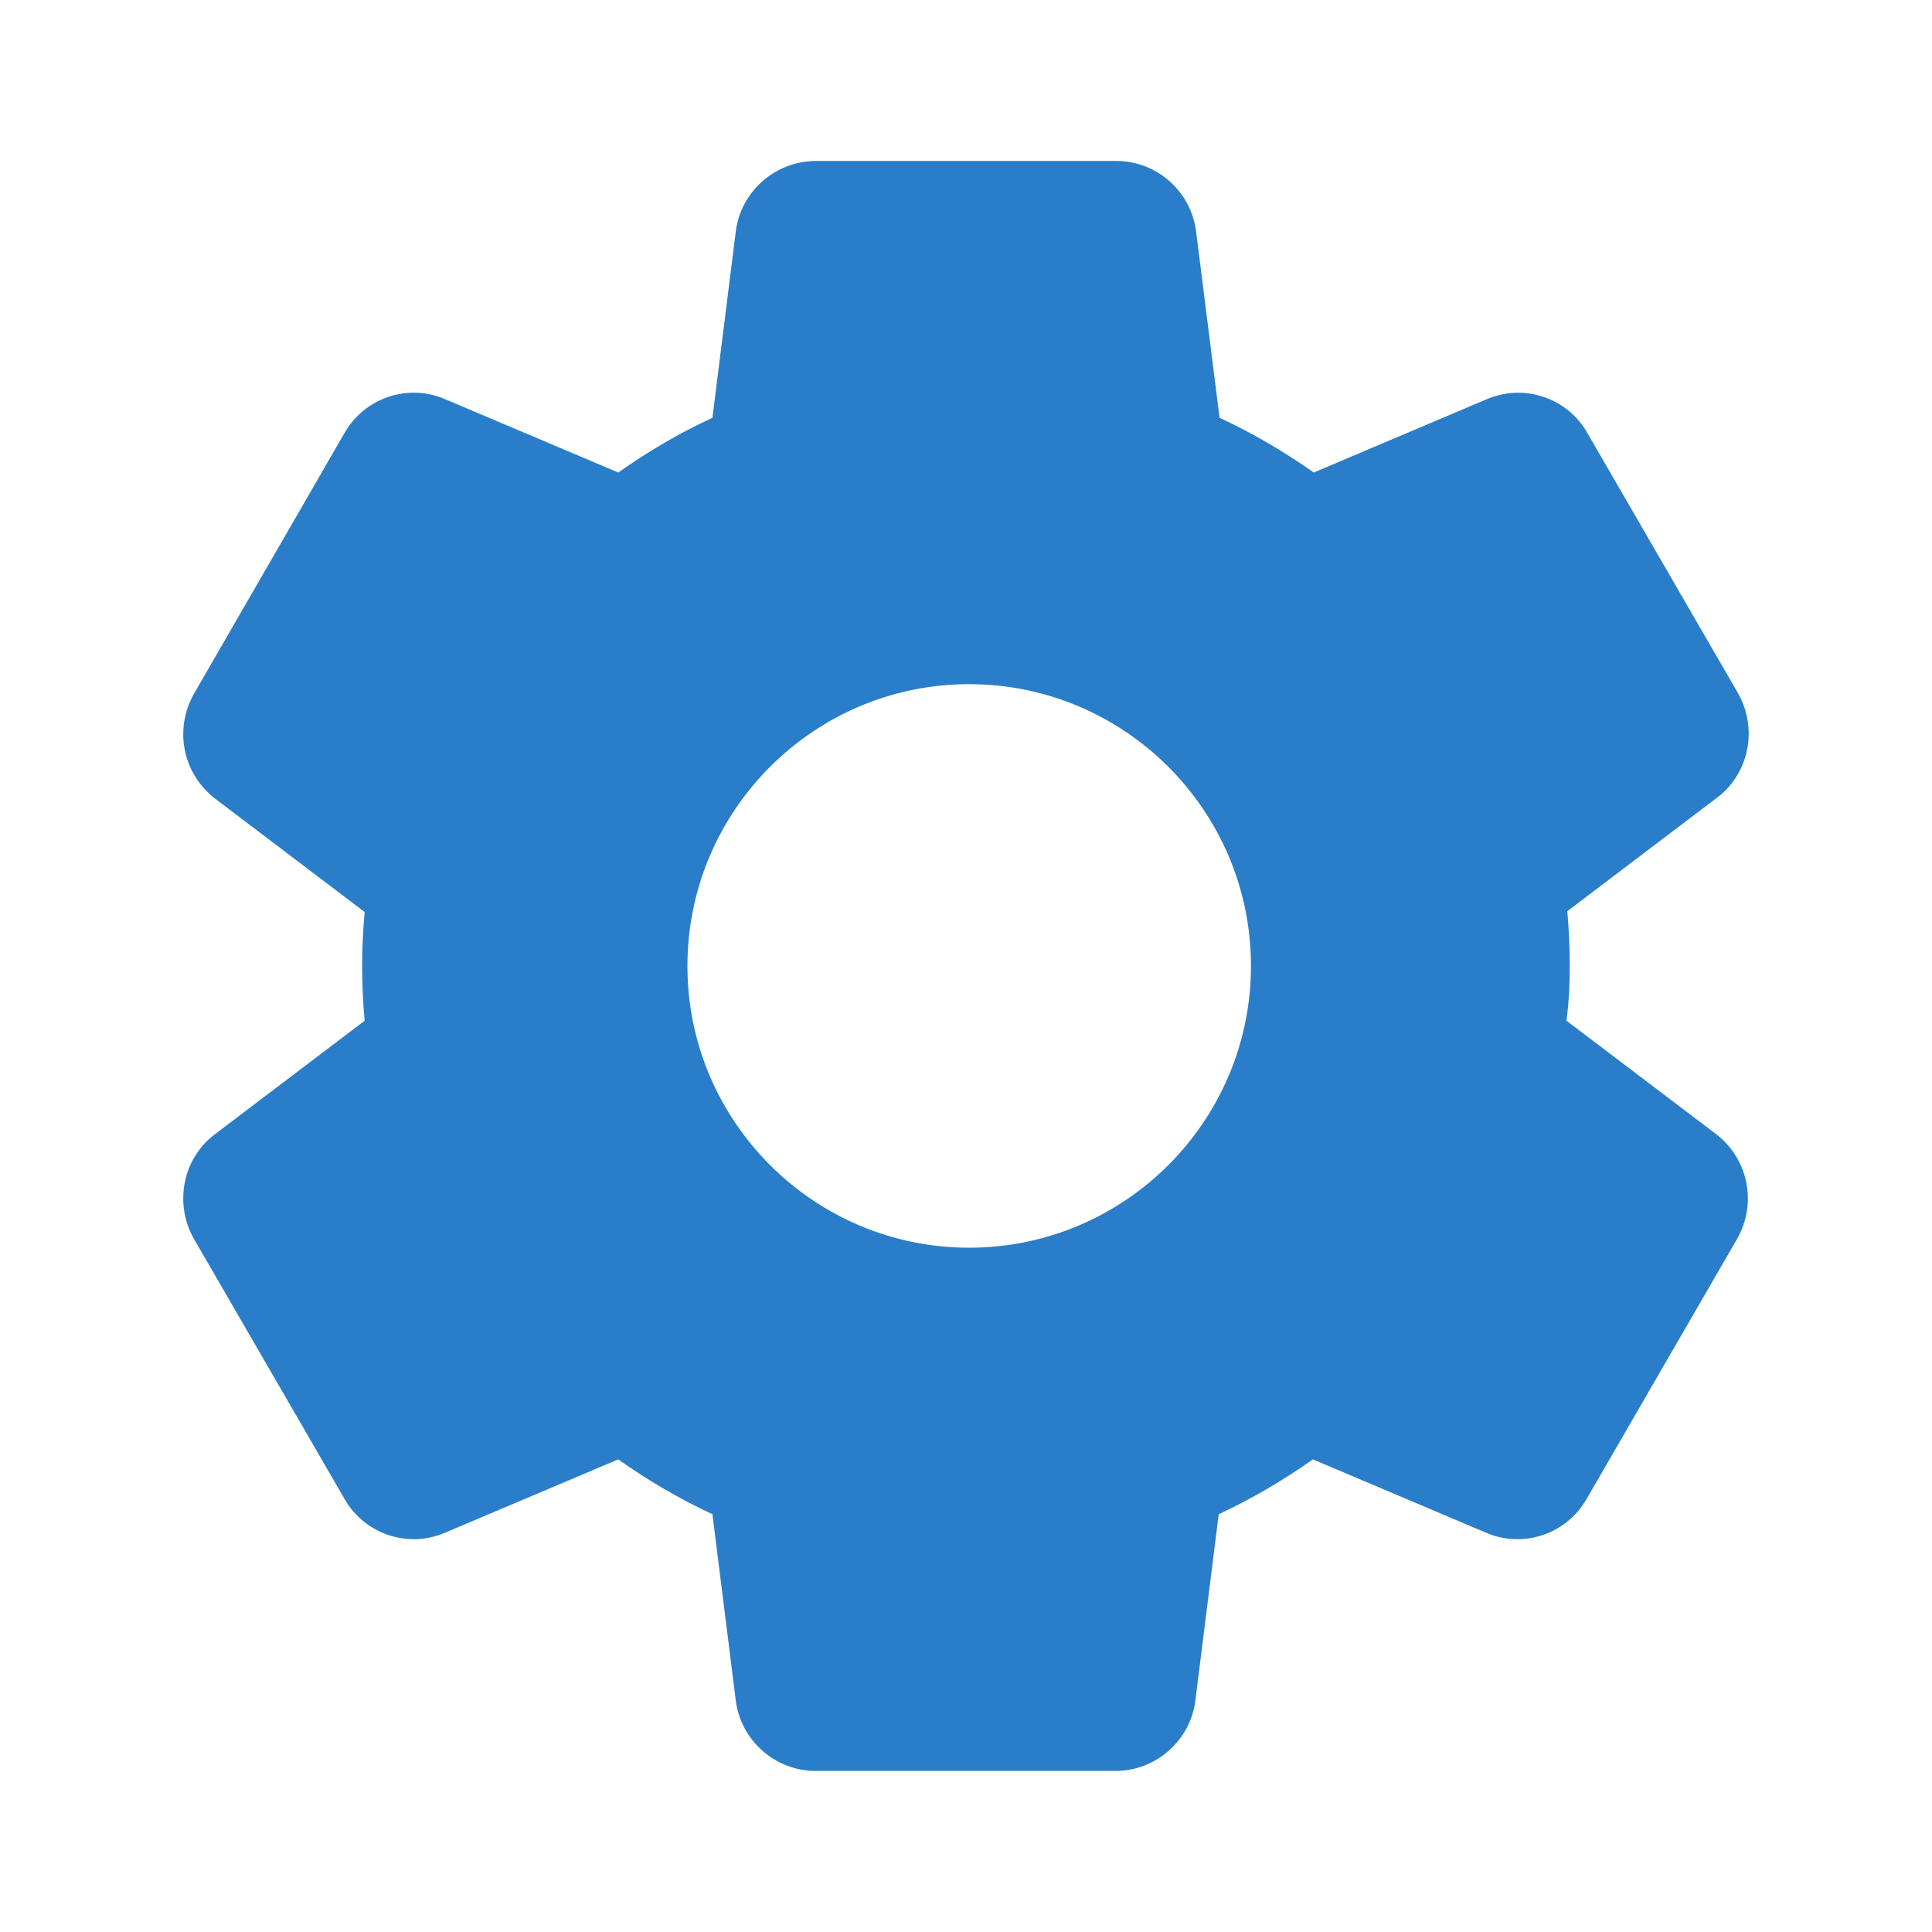 <svg width="16" height="16" viewBox="0 0 16 16" fill="none" xmlns="http://www.w3.org/2000/svg">
<path d="M13 8C13 7.846 12.993 7.7 12.98 7.546L14.22 6.606C14.486 6.406 14.56 6.033 14.393 5.74L13.146 3.586C13.066 3.445 12.937 3.338 12.783 3.287C12.63 3.235 12.462 3.242 12.313 3.306L10.88 3.913C10.633 3.74 10.373 3.586 10.1 3.46L9.906 1.92C9.866 1.586 9.58 1.333 9.246 1.333H6.76C6.42 1.333 6.133 1.586 6.093 1.92L5.9 3.46C5.626 3.586 5.366 3.74 5.12 3.913L3.686 3.306C3.38 3.173 3.02 3.293 2.853 3.586L1.606 5.746C1.44 6.04 1.513 6.406 1.78 6.613L3.02 7.553C2.992 7.852 2.992 8.154 3.02 8.453L1.78 9.393C1.513 9.593 1.44 9.966 1.606 10.26L2.853 12.413C3.02 12.706 3.38 12.826 3.686 12.693L5.12 12.086C5.366 12.26 5.626 12.413 5.9 12.54L6.093 14.08C6.133 14.413 6.42 14.666 6.753 14.666H9.24C9.573 14.666 9.86 14.413 9.9 14.08L10.093 12.54C10.366 12.413 10.626 12.26 10.873 12.086L12.306 12.693C12.613 12.826 12.973 12.706 13.14 12.413L14.386 10.26C14.553 9.966 14.48 9.6 14.213 9.393L12.973 8.453C12.993 8.3 13 8.153 13 8ZM8.026 10.333C6.74 10.333 5.693 9.286 5.693 8C5.693 6.713 6.74 5.666 8.026 5.666C9.313 5.666 10.36 6.713 10.36 8C10.36 9.286 9.313 10.333 8.026 10.333Z" fill="#2A7EC9"/>
</svg>
